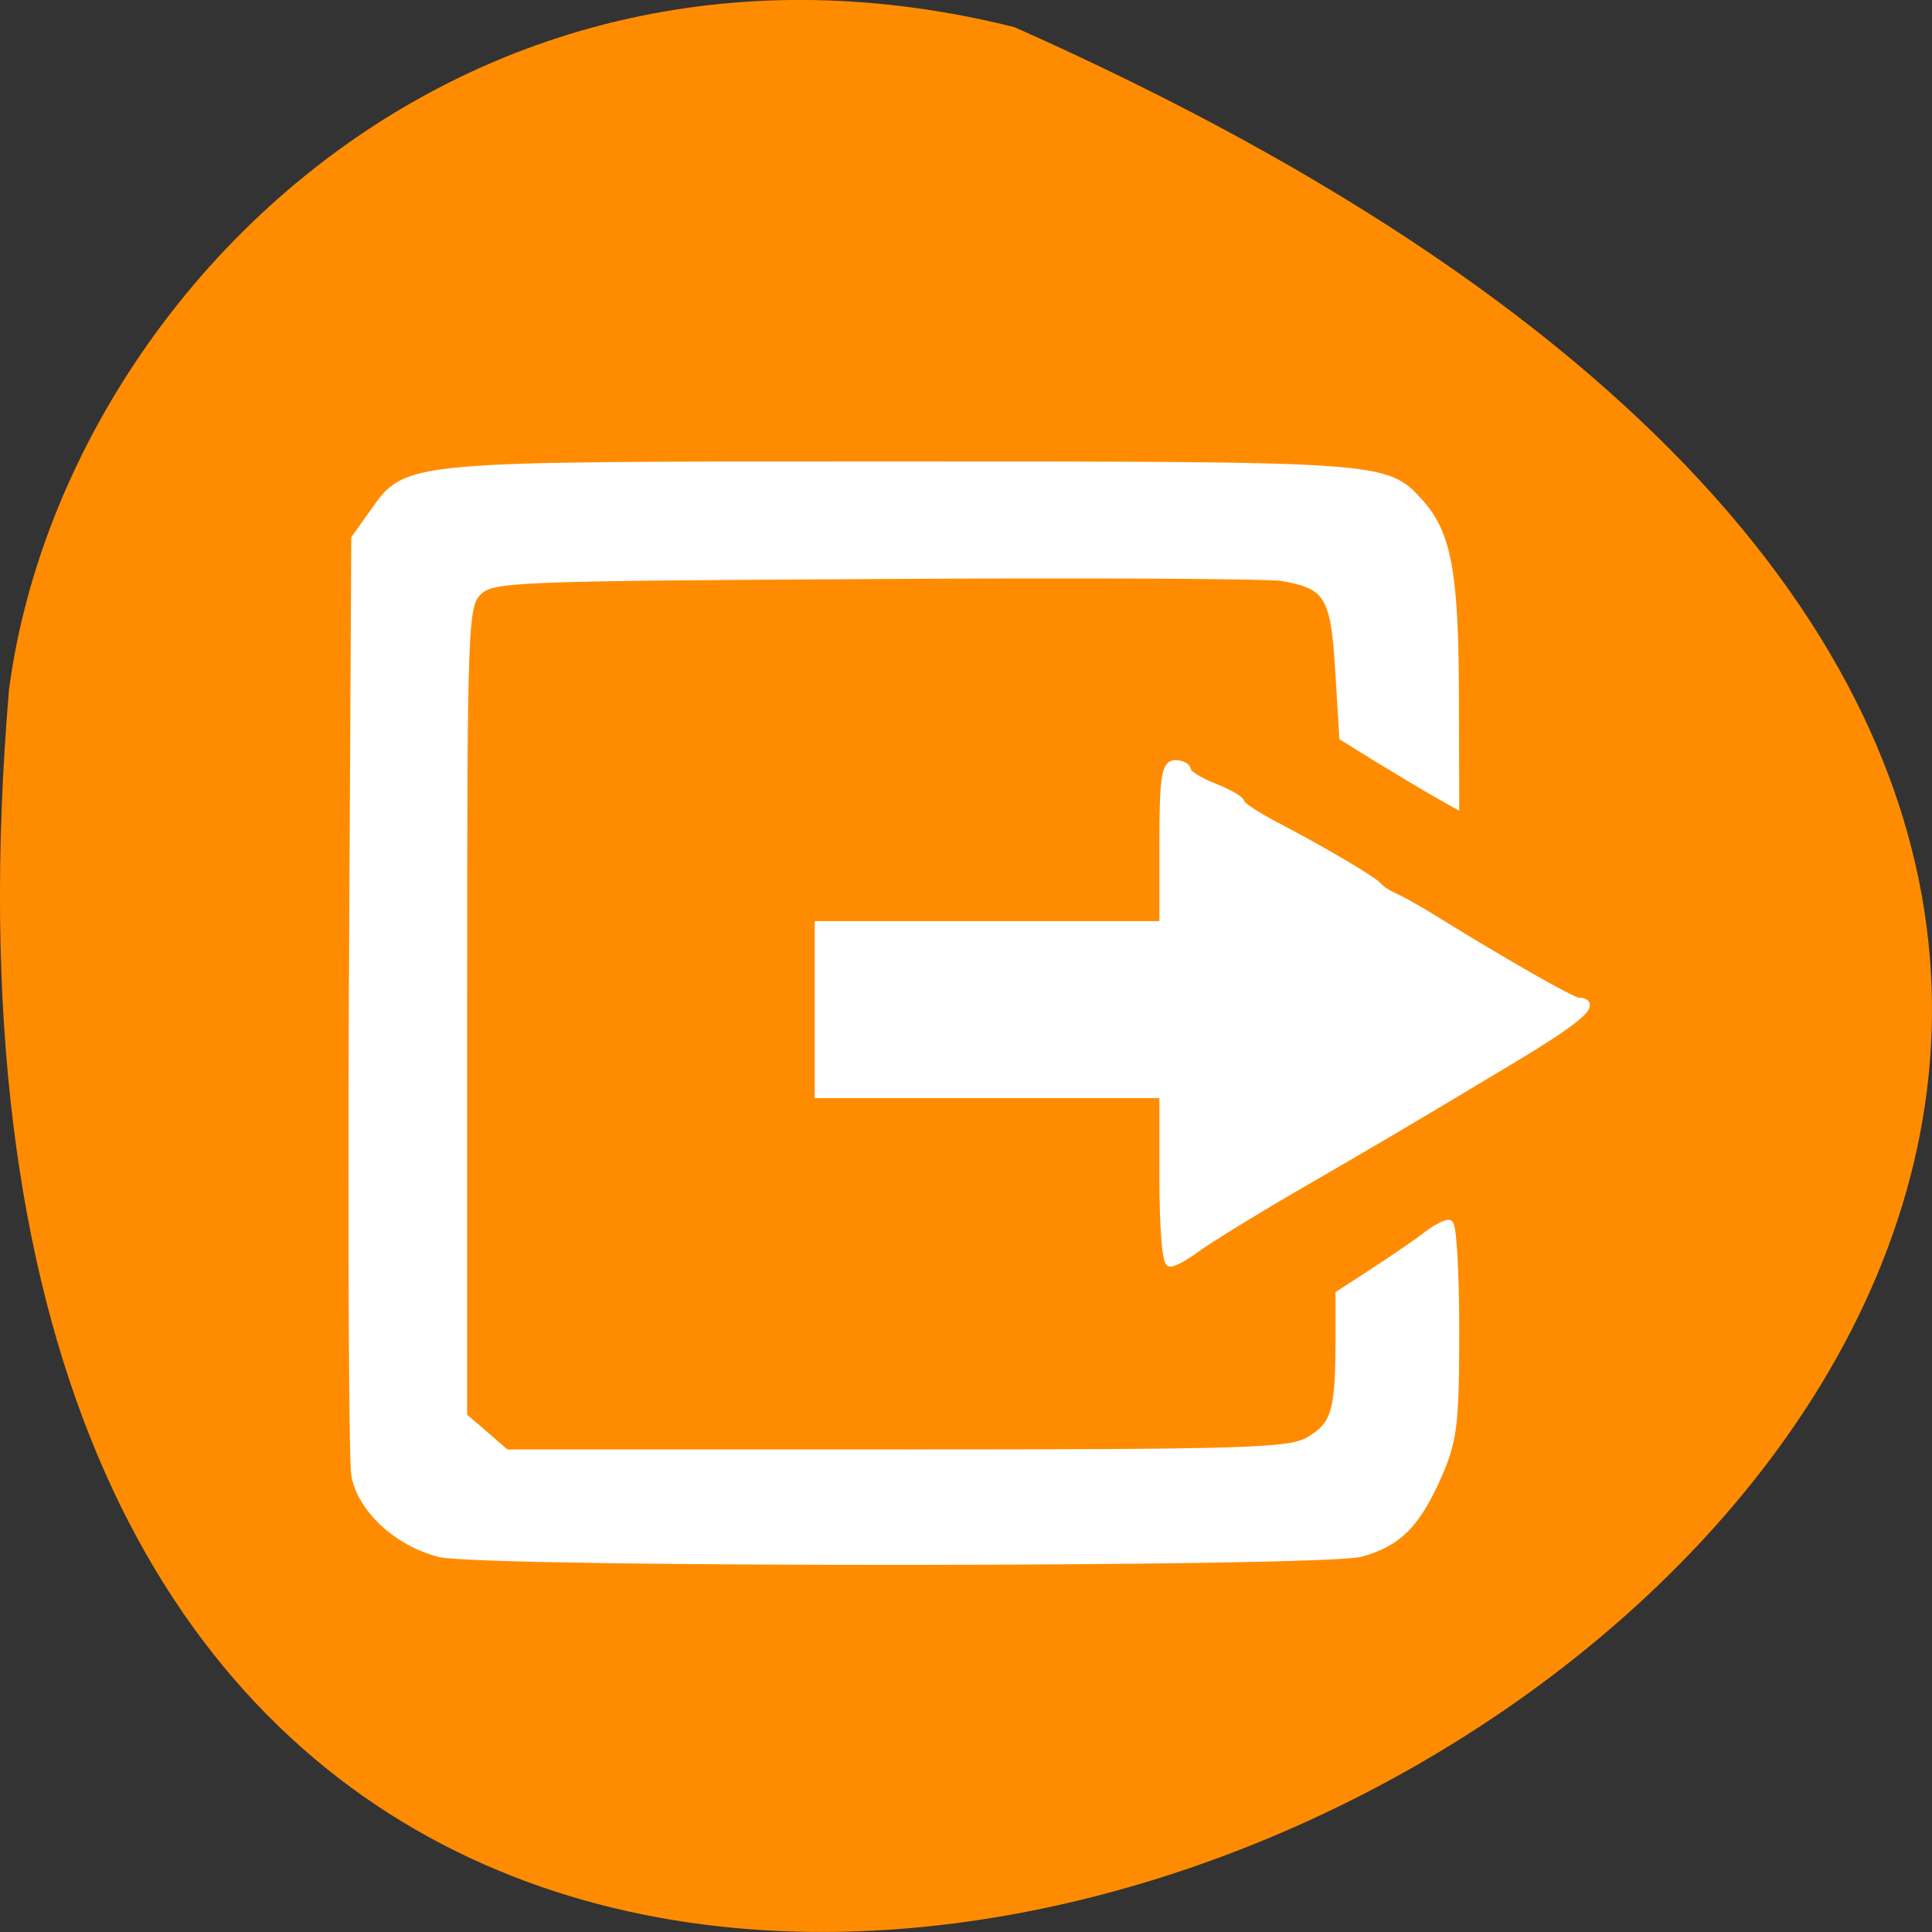 
<svg xmlns="http://www.w3.org/2000/svg" xmlns:xlink="http://www.w3.org/1999/xlink" width="22px" height="22px" viewBox="0 0 22 22" version="1.1">
<rect x="0" y="0" width="22" height="22" fill="#333333" stroke="none"/>
<g id="surface1">
<path style=" stroke:none;fill-rule:nonzero;fill:rgb(100%,54.902%,0%);fill-opacity:1;" d="M 11.551 0.309 C 41.375 13.566 -2.379 37.391 0.102 7.859 C 0.684 3.414 5.277 -1.258 11.551 0.309 Z M 11.551 0.309 "/>
<path style="fill-rule:evenodd;fill:rgb(100%,100%,100%);fill-opacity:1;stroke-width:1.158;stroke-linecap:butt;stroke-linejoin:miter;stroke:rgb(100%,100%,100%);stroke-opacity:1;stroke-miterlimit:4;" d="M 180.227 205.545 C 185.045 204.182 187.409 201.818 190.182 195.682 C 192.364 190.773 192.636 188.818 192.636 176.136 C 192.636 168.409 192.273 162.091 191.818 162.091 C 191.364 162.091 190.091 162.773 189 163.591 C 187.955 164.455 184.864 166.545 182.227 168.273 L 177.409 171.409 L 177.409 178.136 C 177.364 187 176.818 188.773 173.364 190.818 C 170.773 192.318 165.318 192.5 118.727 192.5 L 66.955 192.5 L 64.136 190.045 L 61.273 187.591 L 61.273 133.955 C 61.273 82.318 61.364 80.227 63.227 78.318 C 65.091 76.455 67.409 76.364 115.955 76.091 C 143.909 75.909 168.182 76.045 169.864 76.364 C 175.909 77.455 176.773 78.864 177.364 88.636 L 177.909 97.545 L 182.455 100.364 C 185 101.909 188.318 103.909 189.818 104.773 L 192.636 106.364 L 192.591 91.364 C 192.545 75.818 191.545 70.591 187.909 66.591 C 183.5 61.682 183.136 61.682 119.091 61.682 C 52.818 61.682 54.045 61.545 49.455 68 L 47.091 71.318 L 46.773 131.636 C 46.636 164.818 46.773 193.5 47.091 195.318 C 47.909 199.773 52.682 204.182 58.227 205.591 C 63.864 207 175.318 206.955 180.227 205.545 Z M 180.227 205.545 " transform="matrix(0.086,0,0,0.086,0,0)"/>
<path style="fill-rule:evenodd;fill:rgb(100%,100%,100%);fill-opacity:1;stroke-width:1.158;stroke-linecap:butt;stroke-linejoin:miter;stroke:rgb(100%,100%,100%);stroke-opacity:1;stroke-miterlimit:4;" d="M 158.273 165.318 C 159.591 164.318 165.455 160.682 171.318 157.273 C 183.364 150.273 184.182 149.818 199.045 140.909 C 208.682 135.182 211.682 132.682 209 132.682 C 208.182 132.682 199.318 127.636 189.773 121.727 C 187.727 120.455 185.364 119.136 184.5 118.773 C 183.682 118.409 182.773 117.818 182.455 117.409 C 181.909 116.682 175.182 112.682 168.545 109.227 C 166.182 107.955 164.227 106.682 164.227 106.318 C 164.227 105.955 162.636 105.045 160.682 104.273 C 158.727 103.5 157.136 102.5 157.136 102.045 C 157.136 101.591 156.455 101.227 155.591 101.227 C 154.364 101.227 154.091 103.091 154.091 111.864 L 154.091 122.545 L 108.455 122.545 L 108.455 144.818 L 154.091 144.818 L 154.091 156 C 154.091 162.136 154.455 167.136 154.955 167.136 C 155.455 167.136 156.909 166.318 158.273 165.318 Z M 158.273 165.318 " transform="matrix(0.086,0,0,0.086,0,0)"/>
</g>
</svg>
